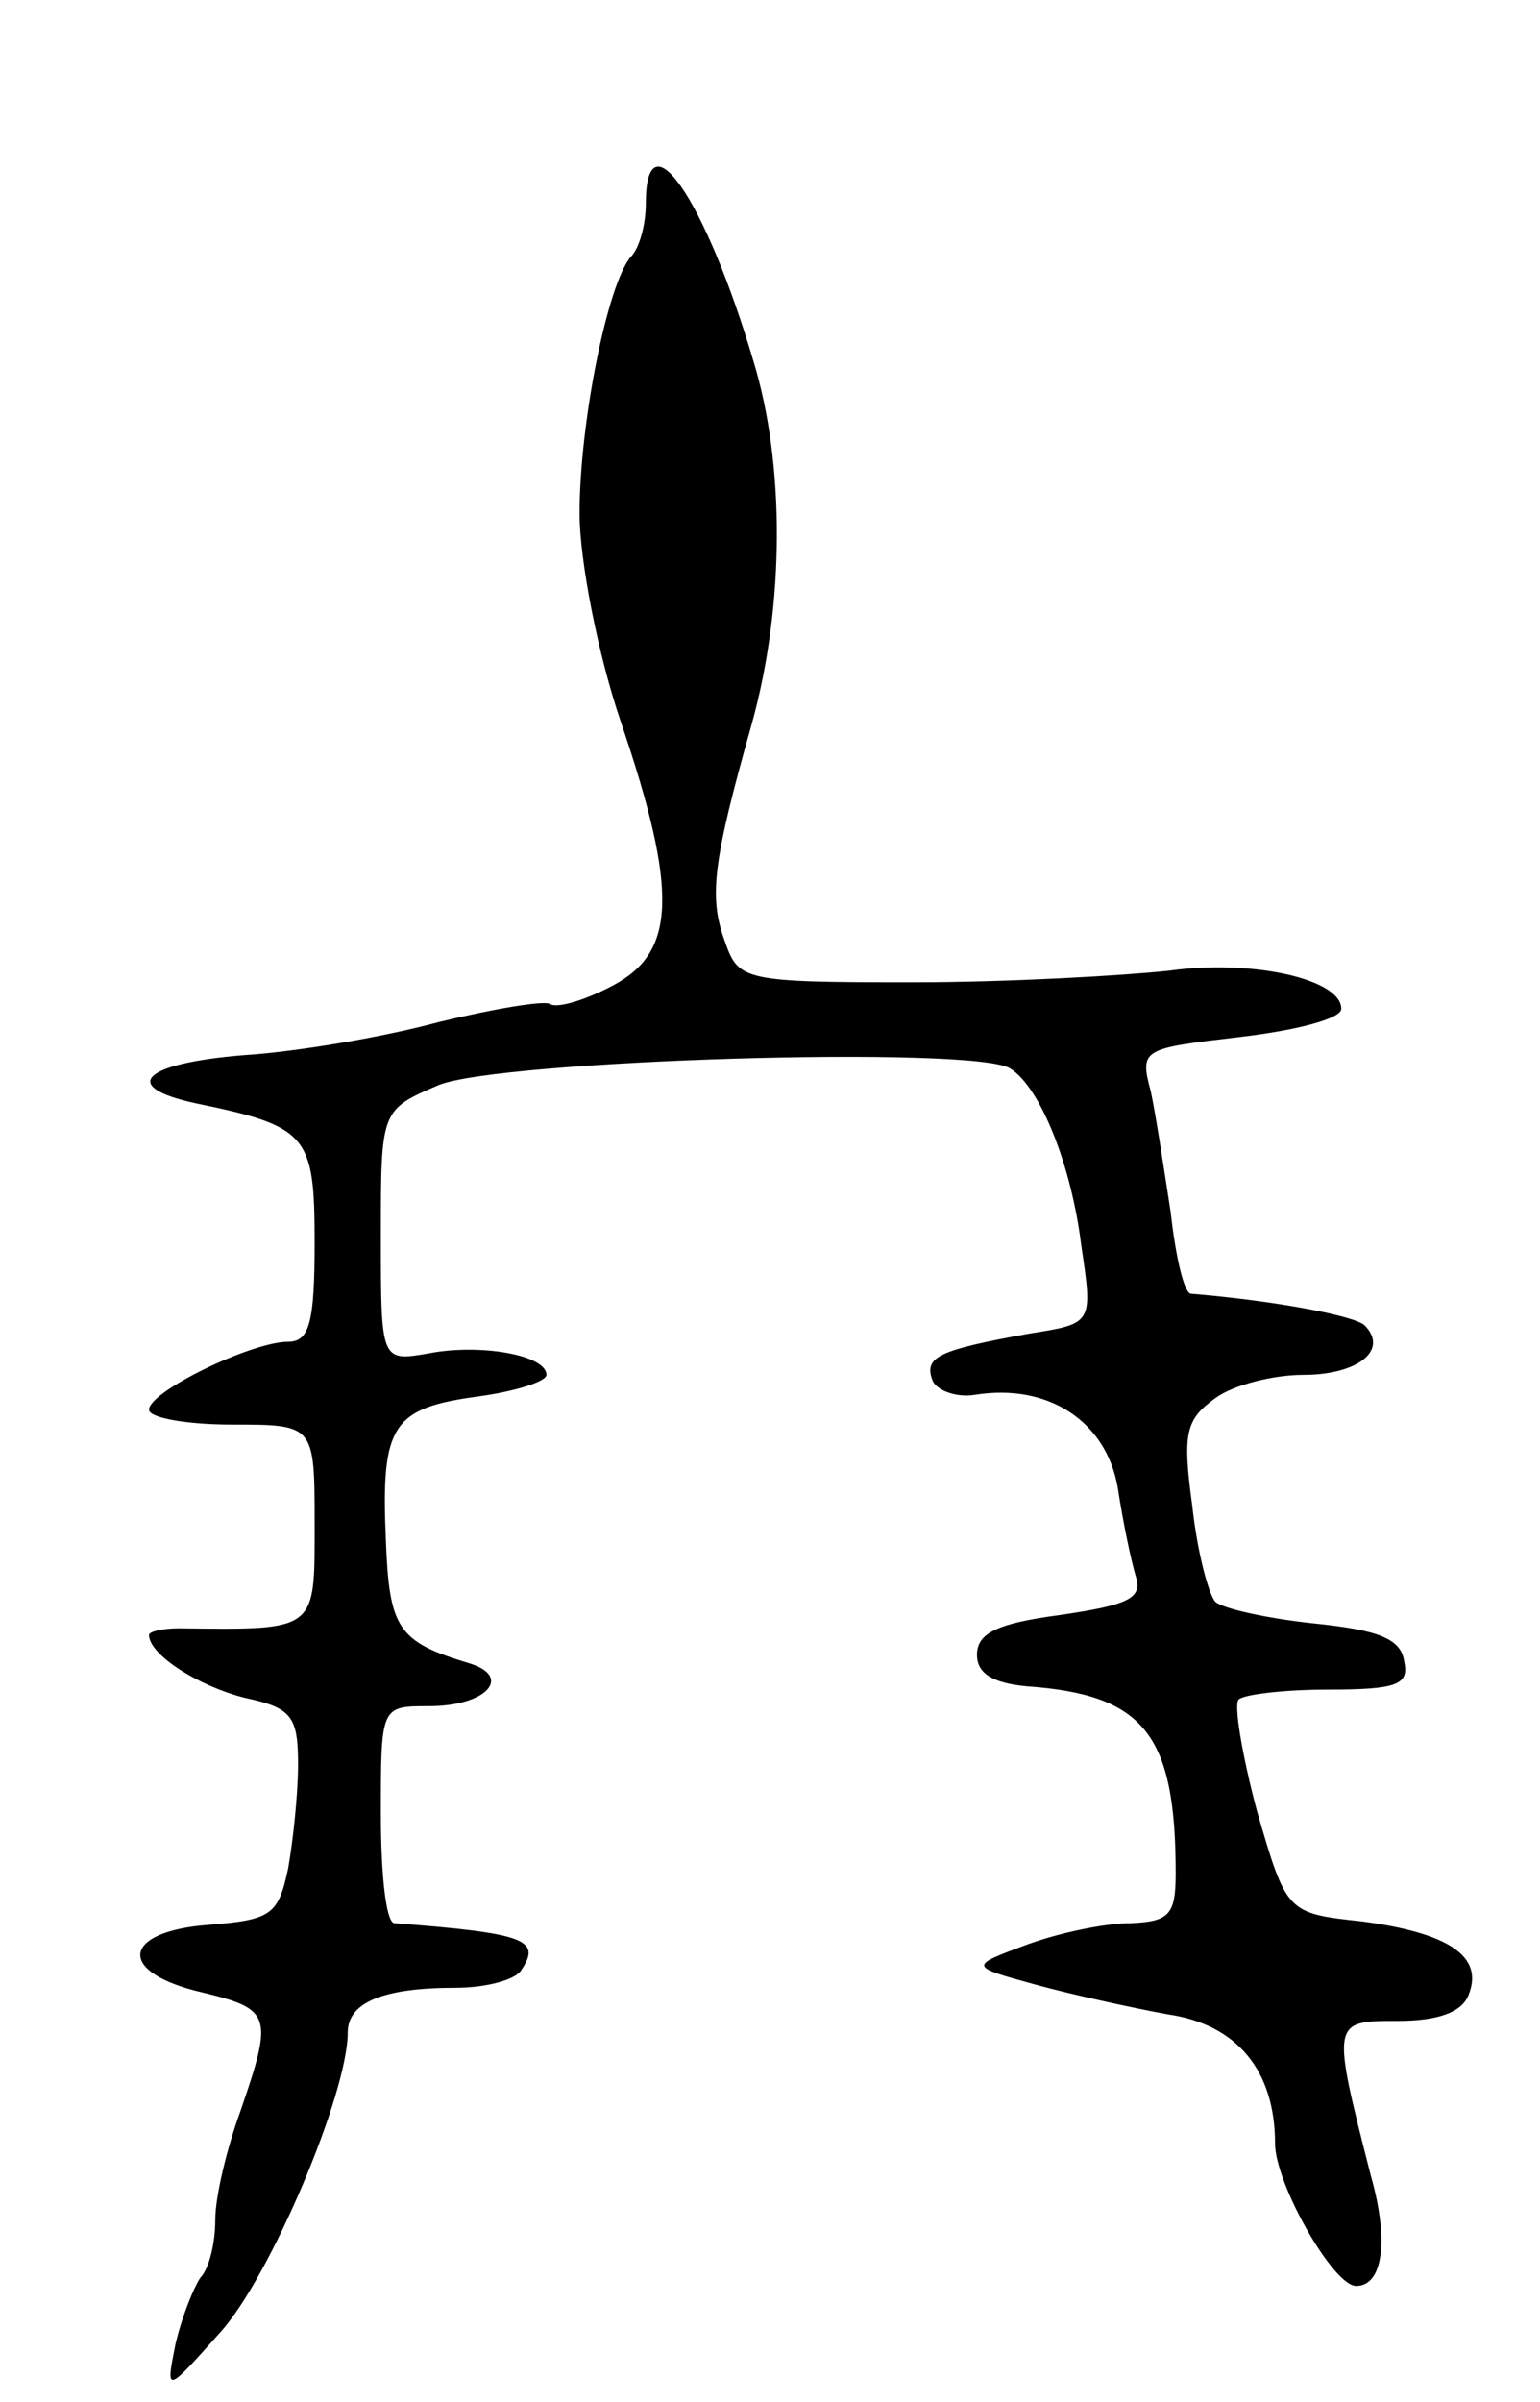 <svg version="1.0" xmlns="http://www.w3.org/2000/svg"
 width="93pt" height="145pt" viewBox="0 0 93 145"
 preserveAspectRatio="xMidYMid meet">
<g transform="translate(0,145) scale(0.1,-0.1)"
fill="#000000" stroke="none">
<path d="M390 1327 c0 -13 -4 -27 -9 -32 -14 -16 -31 -100 -31 -155 0 -28 11
-85 25 -126 35 -103 33 -139 -5 -159 -17 -9 -34 -14 -38 -11 -4 2 -34 -3 -67
-11 -33 -9 -86 -18 -118 -20 -61 -5 -75 -19 -29 -29 68 -14 72 -19 72 -84 0
-48 -3 -60 -16 -60 -22 0 -84 -30 -84 -41 0 -5 23 -9 50 -9 50 0 50 0 50 -60
0 -65 2 -64 -82 -63 -10 0 -18 -2 -18 -4 0 -12 30 -31 58 -38 28 -6 32 -11 32
-40 0 -18 -3 -46 -6 -63 -6 -28 -10 -31 -48 -34 -53 -4 -56 -29 -3 -41 41 -10
42 -14 22 -72 -8 -22 -15 -51 -15 -65 0 -15 -4 -30 -9 -35 -4 -6 -11 -23 -15
-40 -6 -30 -6 -30 27 7 30 33 77 144 77 181 0 18 21 27 65 27 19 0 37 5 40 11
12 18 2 22 -77 28 -5 1 -8 30 -8 66 0 65 0 65 29 65 35 0 51 18 24 26 -43 13
-48 21 -50 75 -3 69 4 79 56 86 22 3 41 9 41 13 0 12 -40 19 -71 13 -29 -5
-29 -5 -29 71 0 76 0 76 35 91 37 15 323 24 345 10 18 -11 37 -58 43 -107 7
-47 7 -47 -31 -53 -55 -10 -64 -14 -59 -28 2 -6 14 -11 26 -9 44 7 79 -16 86
-56 3 -20 8 -44 11 -54 4 -13 -5 -17 -46 -23 -38 -5 -50 -11 -50 -24 0 -11 9
-17 30 -19 71 -5 90 -29 90 -113 0 -25 -4 -29 -27 -30 -16 0 -44 -6 -63 -13
-35 -13 -35 -13 5 -24 22 -6 58 -14 80 -18 42 -6 65 -34 65 -78 0 -24 35 -86
49 -86 16 0 20 27 9 66 -24 94 -24 94 16 94 24 0 39 5 43 16 9 23 -12 37 -64
44 -46 5 -46 5 -64 67 -9 34 -14 64 -11 67 3 3 27 6 54 6 42 0 49 3 46 17 -2
14 -16 19 -55 23 -28 3 -55 9 -59 13 -4 4 -11 30 -14 58 -6 44 -4 52 14 65 11
8 35 14 53 14 33 0 52 15 37 30 -7 6 -56 15 -105 19 -4 1 -9 22 -12 49 -4 26
-9 59 -12 73 -7 26 -5 26 54 33 34 4 61 11 61 17 0 18 -54 30 -104 23 -28 -3
-97 -7 -155 -7 -101 0 -105 1 -113 24 -10 27 -8 47 16 132 20 72 20 157 1 219
-29 98 -65 150 -65 95z"/>
</g>
</svg>
